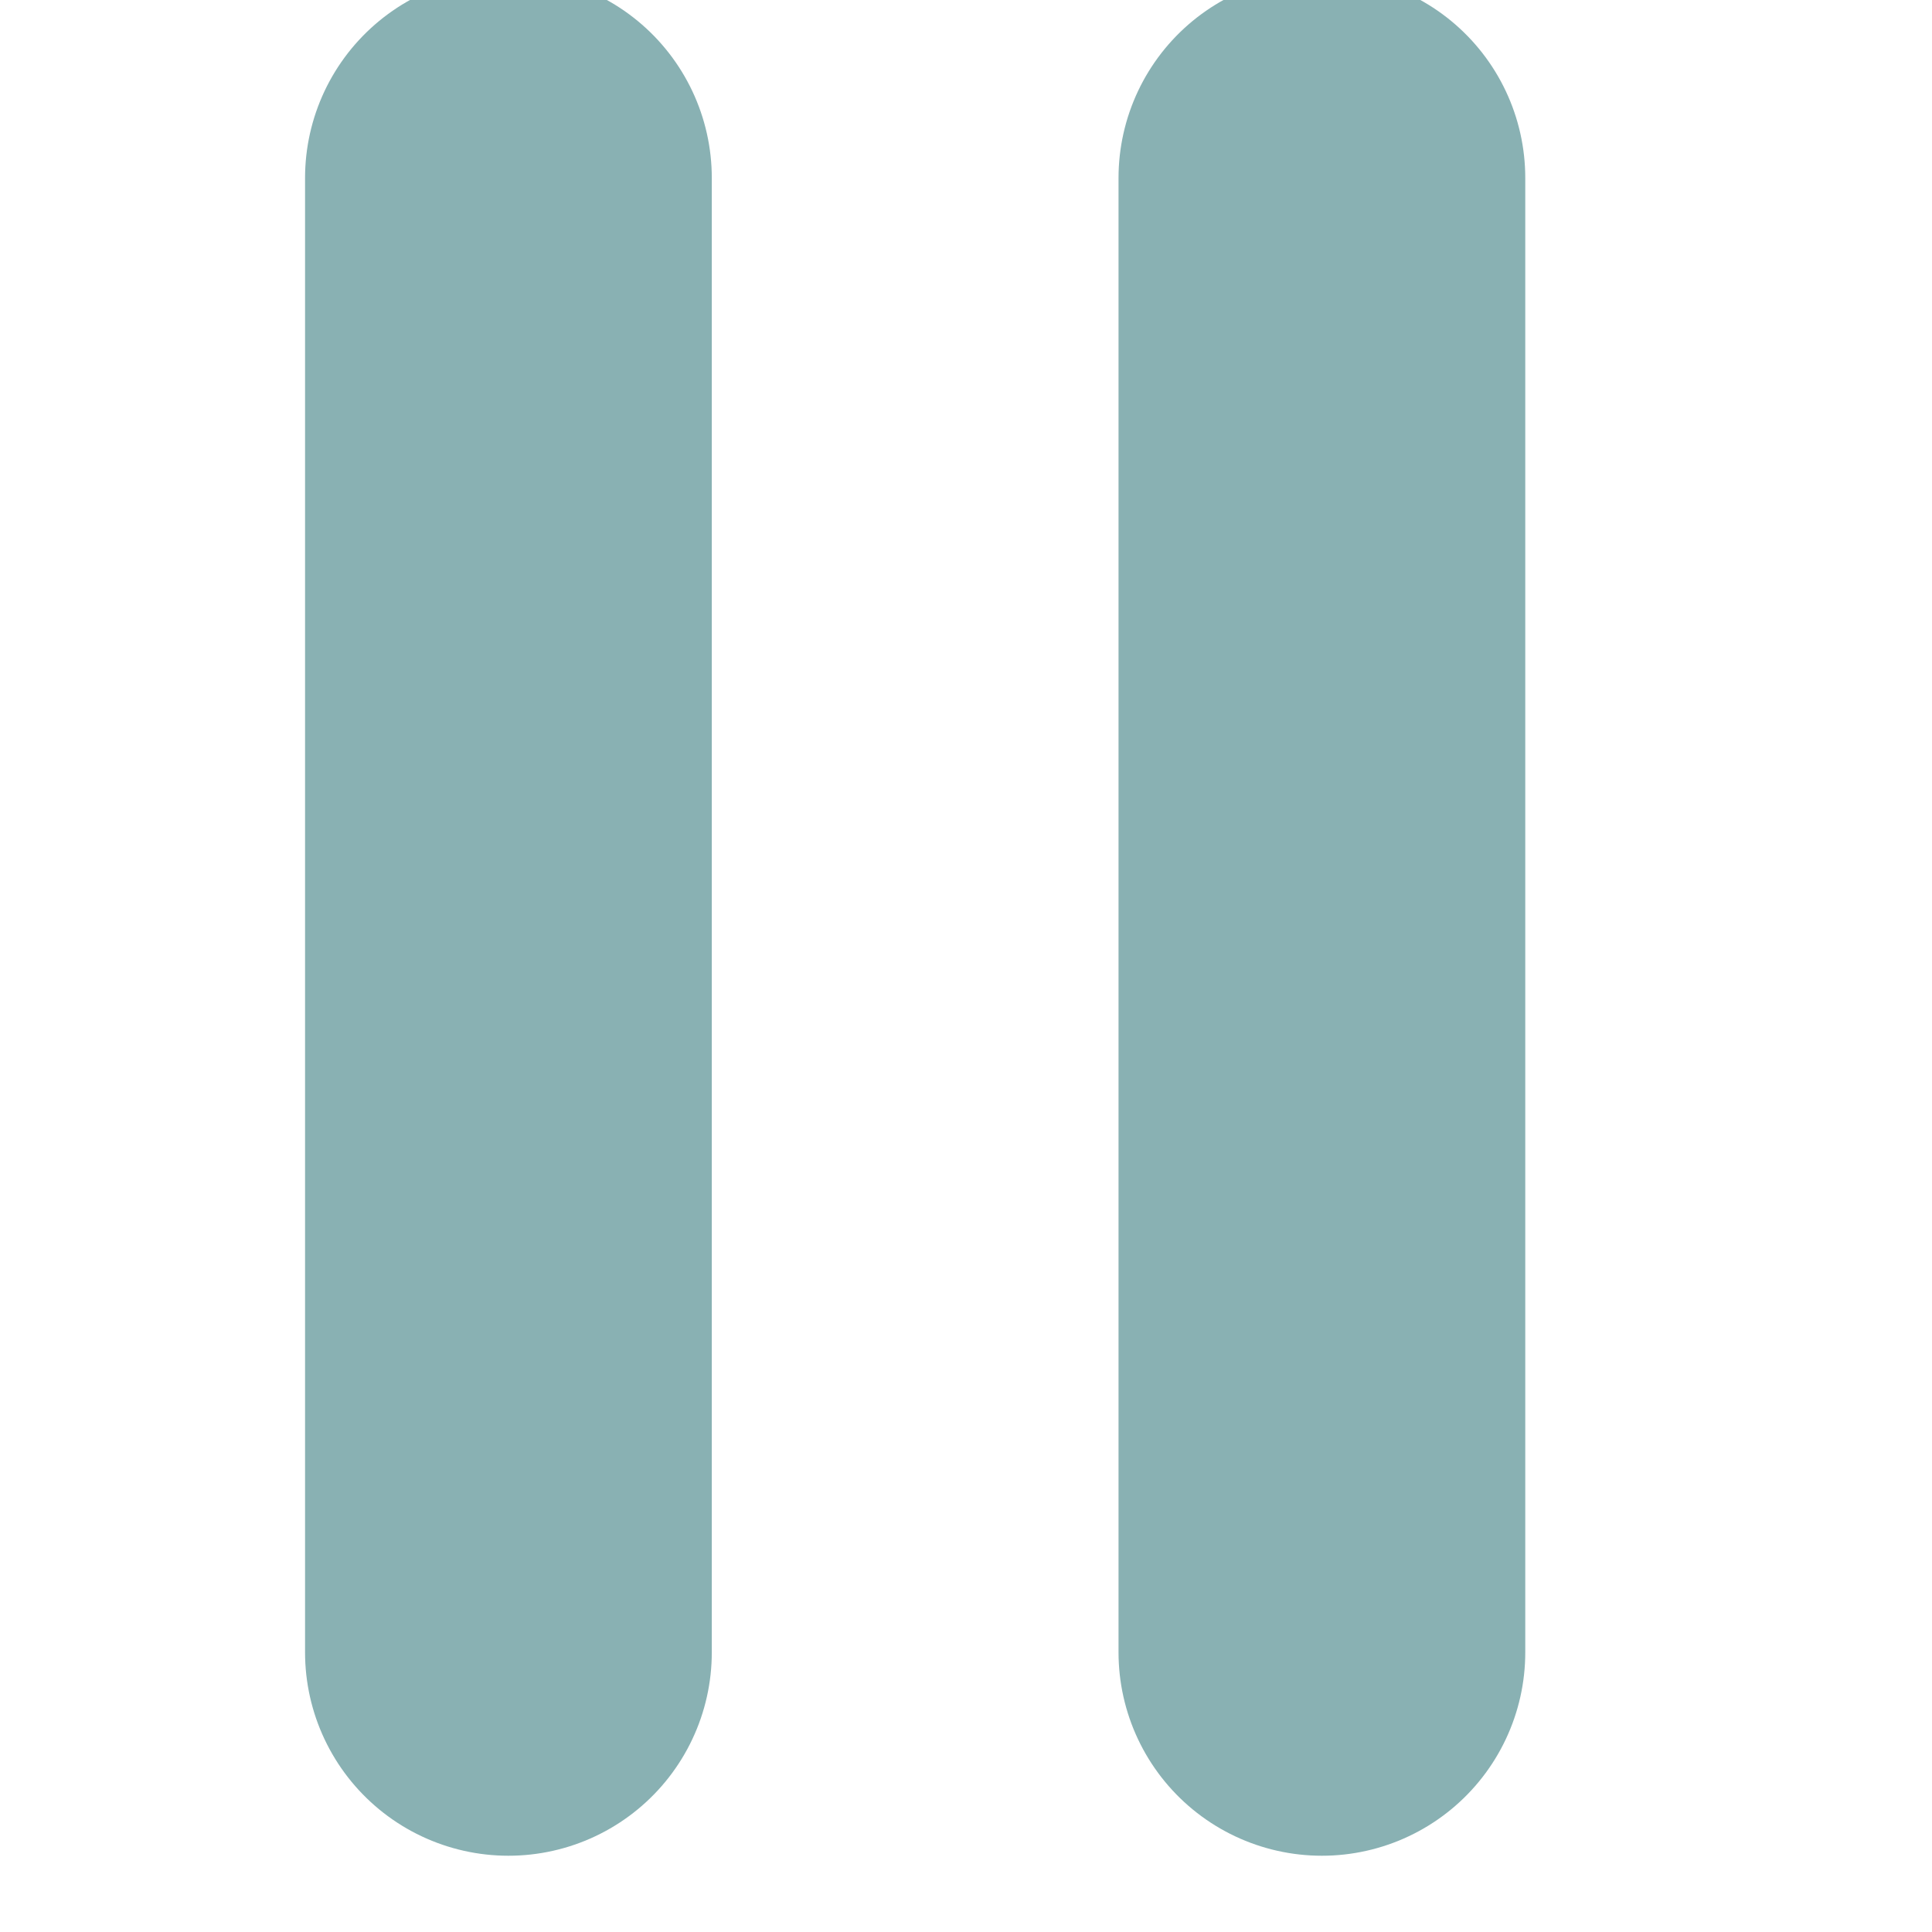<svg xmlns="http://www.w3.org/2000/svg" width="19" height="19" stroke="#000" stroke-linecap="round" stroke-linejoin="round" fill="#fff" fill-rule="evenodd">
    <path d="M13 1.75v14.5M5 1.75v14.5" fill="#89b1b3" fill-rule="nonzero" stroke="#89b1b3" stroke-width="4"/>
</svg>